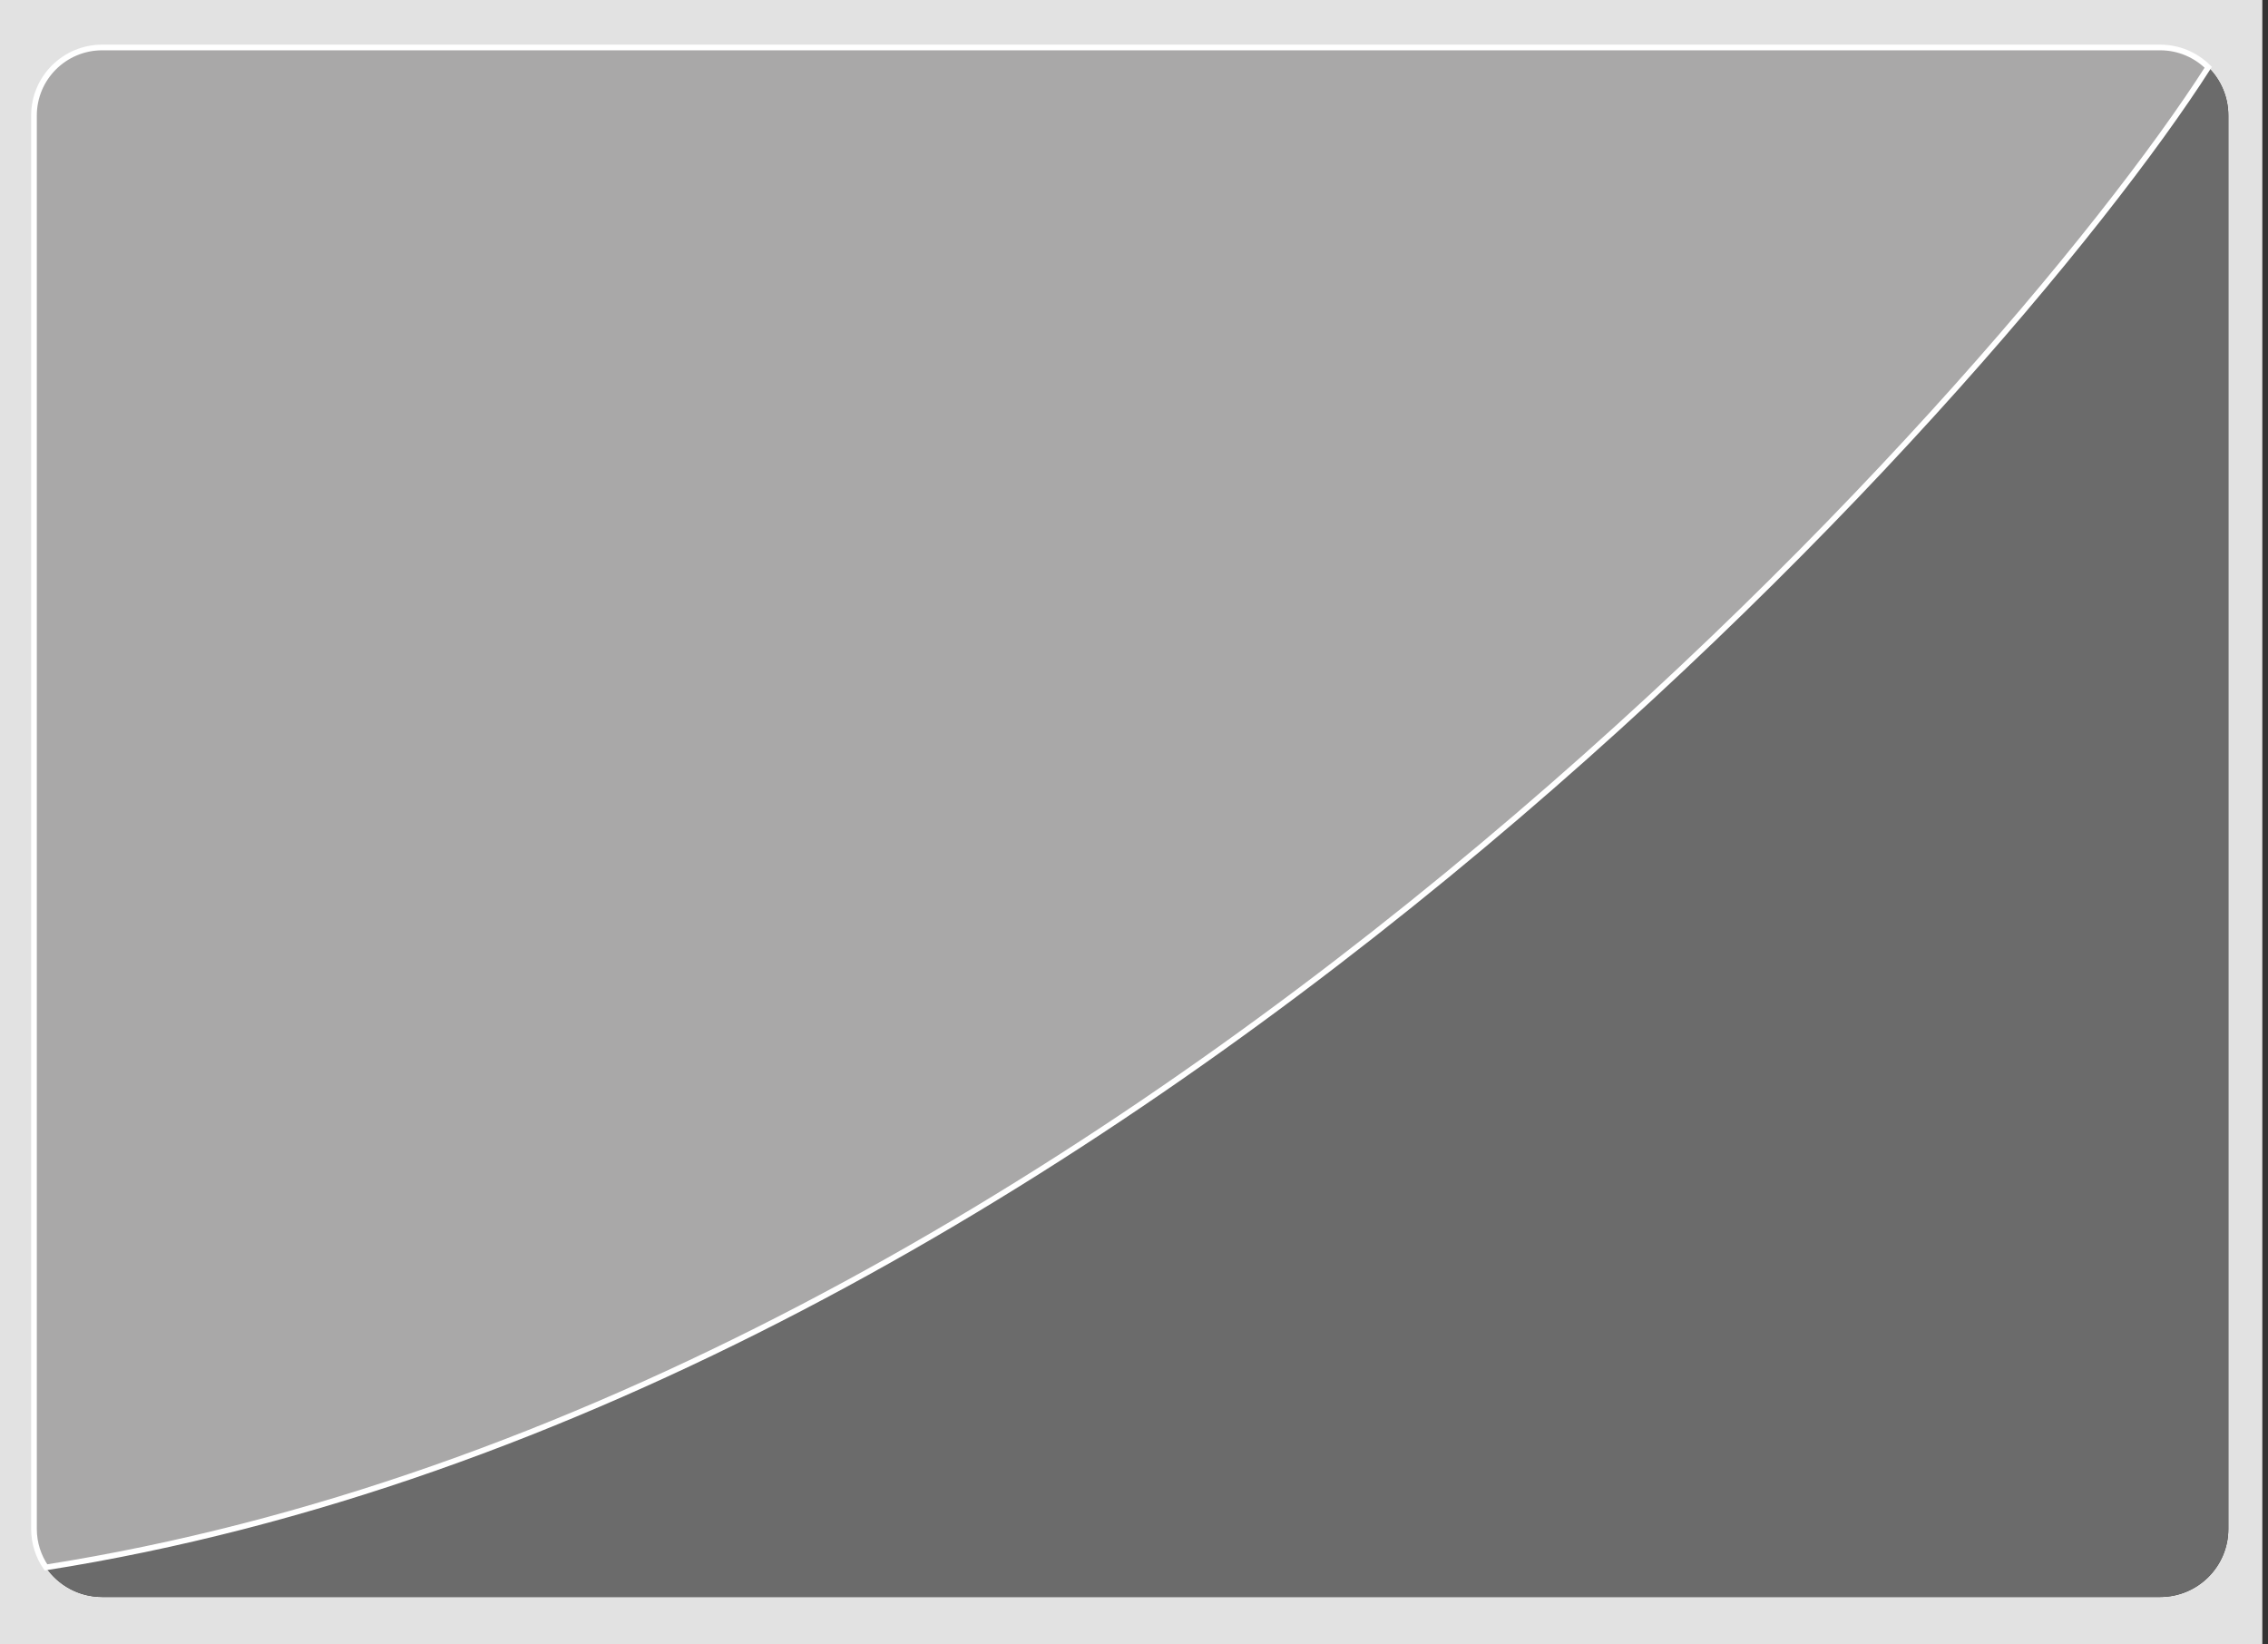 <?xml version="1.0" encoding="utf-8"?>
<!-- Generator: Adobe Illustrator 15.0.0, SVG Export Plug-In . SVG Version: 6.00 Build 0)  -->
<!DOCTYPE svg PUBLIC "-//W3C//DTD SVG 1.0//EN" "http://www.w3.org/TR/2001/REC-SVG-20010904/DTD/svg10.dtd">
<svg version="1.0" id="Layer_1" xmlns="http://www.w3.org/2000/svg" xmlns:xlink="http://www.w3.org/1999/xlink" x="0px" y="0px"
	 width="400px" height="290px" viewBox="0 0 400 290" enable-background="new 0 0 400 290" xml:space="preserve">
<rect x="0" y="0" width="400" height="290" fill="#333333" stroke="none"/>
<g>
	<path fill="#E2E2E2" d="M-1,0v290h400V0H-1z M393.005,269.628c0,6.628-5.385,12-12.03,12H18.024c-4.119,0-7.752-2.067-9.92-5.217
		c-1.329-1.93-2.11-4.265-2.11-6.783V107.861V20.372c0-6.628,5.386-12,12.03-12h359.396h3.555c3.312,0,6.31,1.336,8.485,3.495
		c2.189,2.173,3.544,5.181,3.544,8.505V269.628z"/>
	<path fill="#6B6B6B" d="M8.104,276.411c2.168,3.149,5.801,5.217,9.92,5.217h362.951c6.645,0,12.03-5.372,12.03-12V20.372
		c0-3.324-1.355-6.332-3.544-8.505C353.173,68.608,194.673,246.977,8.104,276.411z"/>
	<path fill="#A9A8A8" stroke="#FFFFFF" stroke-miterlimit="10" d="M380.976,8.372h-3.555H18.024c-6.644,0-12.03,5.372-12.03,12
		v87.489v161.767c0,2.519,0.781,4.854,2.11,6.783C194.673,246.977,353.173,68.608,389.461,11.867
		C387.286,9.708,384.288,8.372,380.976,8.372z"/>
</g>
</svg>
